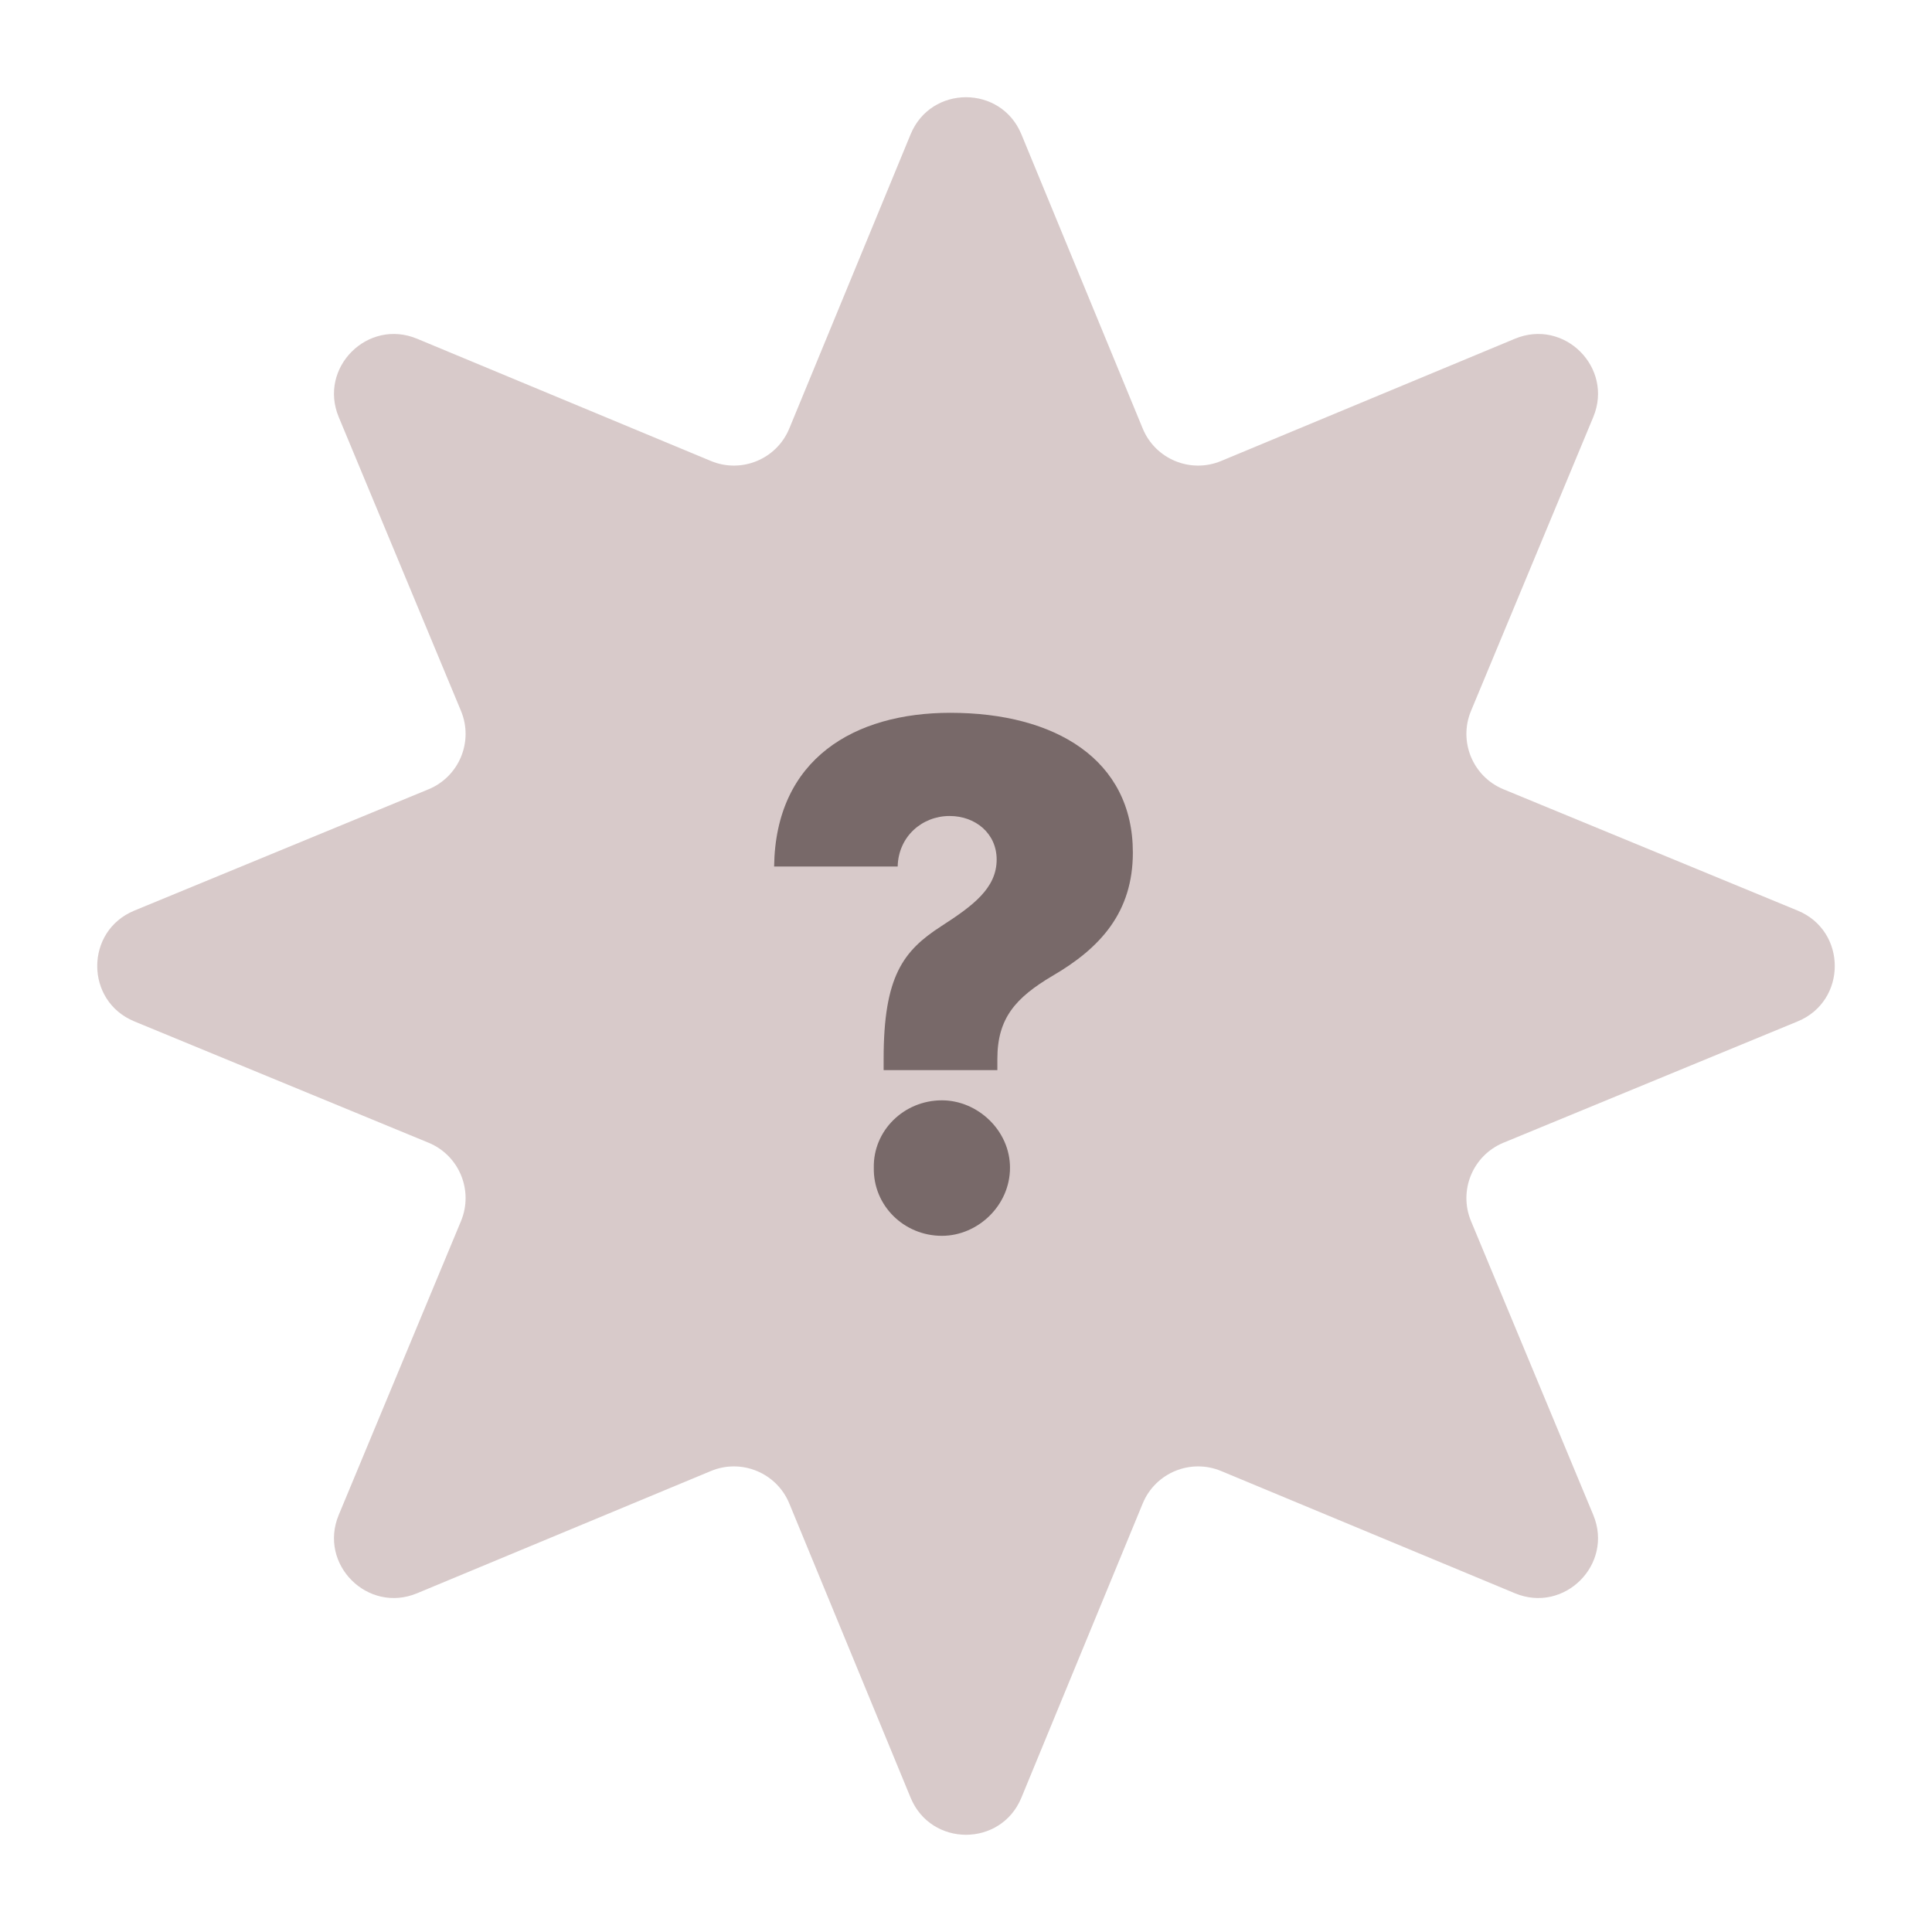 <svg width="129" height="129" viewBox="0 0 129 129" fill="none" xmlns="http://www.w3.org/2000/svg">
<path d="M60.802 8.967C62.163 5.667 66.837 5.667 68.198 8.967L76.299 28.612C77.143 30.659 79.489 31.63 81.534 30.78L101.153 22.617C104.449 21.246 107.754 24.551 106.383 27.847L98.22 47.467C97.37 49.511 98.341 51.857 100.388 52.701L120.033 60.802C123.333 62.163 123.333 66.837 120.033 68.198L100.388 76.299C98.341 77.143 97.37 79.489 98.22 81.534L106.383 101.153C107.754 104.449 104.449 107.754 101.153 106.383L81.534 98.22C79.489 97.37 77.143 98.341 76.299 100.388L68.198 120.033C66.837 123.333 62.163 123.333 60.802 120.033L52.701 100.388C51.857 98.341 49.511 97.37 47.467 98.22L27.847 106.383C24.551 107.754 21.246 104.449 22.617 101.153L30.78 81.534C31.63 79.489 30.659 77.143 28.612 76.299L8.967 68.198C5.667 66.837 5.667 62.163 8.967 60.802L28.612 52.701C30.659 51.857 31.63 49.511 30.78 47.467L22.617 27.847C21.246 24.551 24.551 21.246 27.847 22.617L47.467 30.78C49.511 31.63 51.857 30.659 52.701 28.612L60.802 8.967Z" fill="#D8CACA"/>
<path d="M59 70.703C59 65.172 60.312 63.484 62.844 61.844C64.953 60.484 66.547 59.312 66.547 57.391C66.547 55.656 65.141 54.484 63.406 54.484C61.578 54.484 59.984 55.844 59.938 57.859H51.688C51.781 50.641 57.078 47.594 63.453 47.594C70.484 47.594 75.641 50.734 75.641 56.922C75.641 60.906 73.484 63.297 70.25 65.172C67.812 66.625 66.594 67.984 66.594 70.703V71.453H59V70.703ZM62.891 82.516C60.359 82.516 58.297 80.5 58.344 77.969C58.297 75.484 60.359 73.469 62.891 73.469C65.281 73.469 67.438 75.484 67.438 77.969C67.438 80.5 65.281 82.516 62.891 82.516Z" fill="#786969"/>
</svg>
